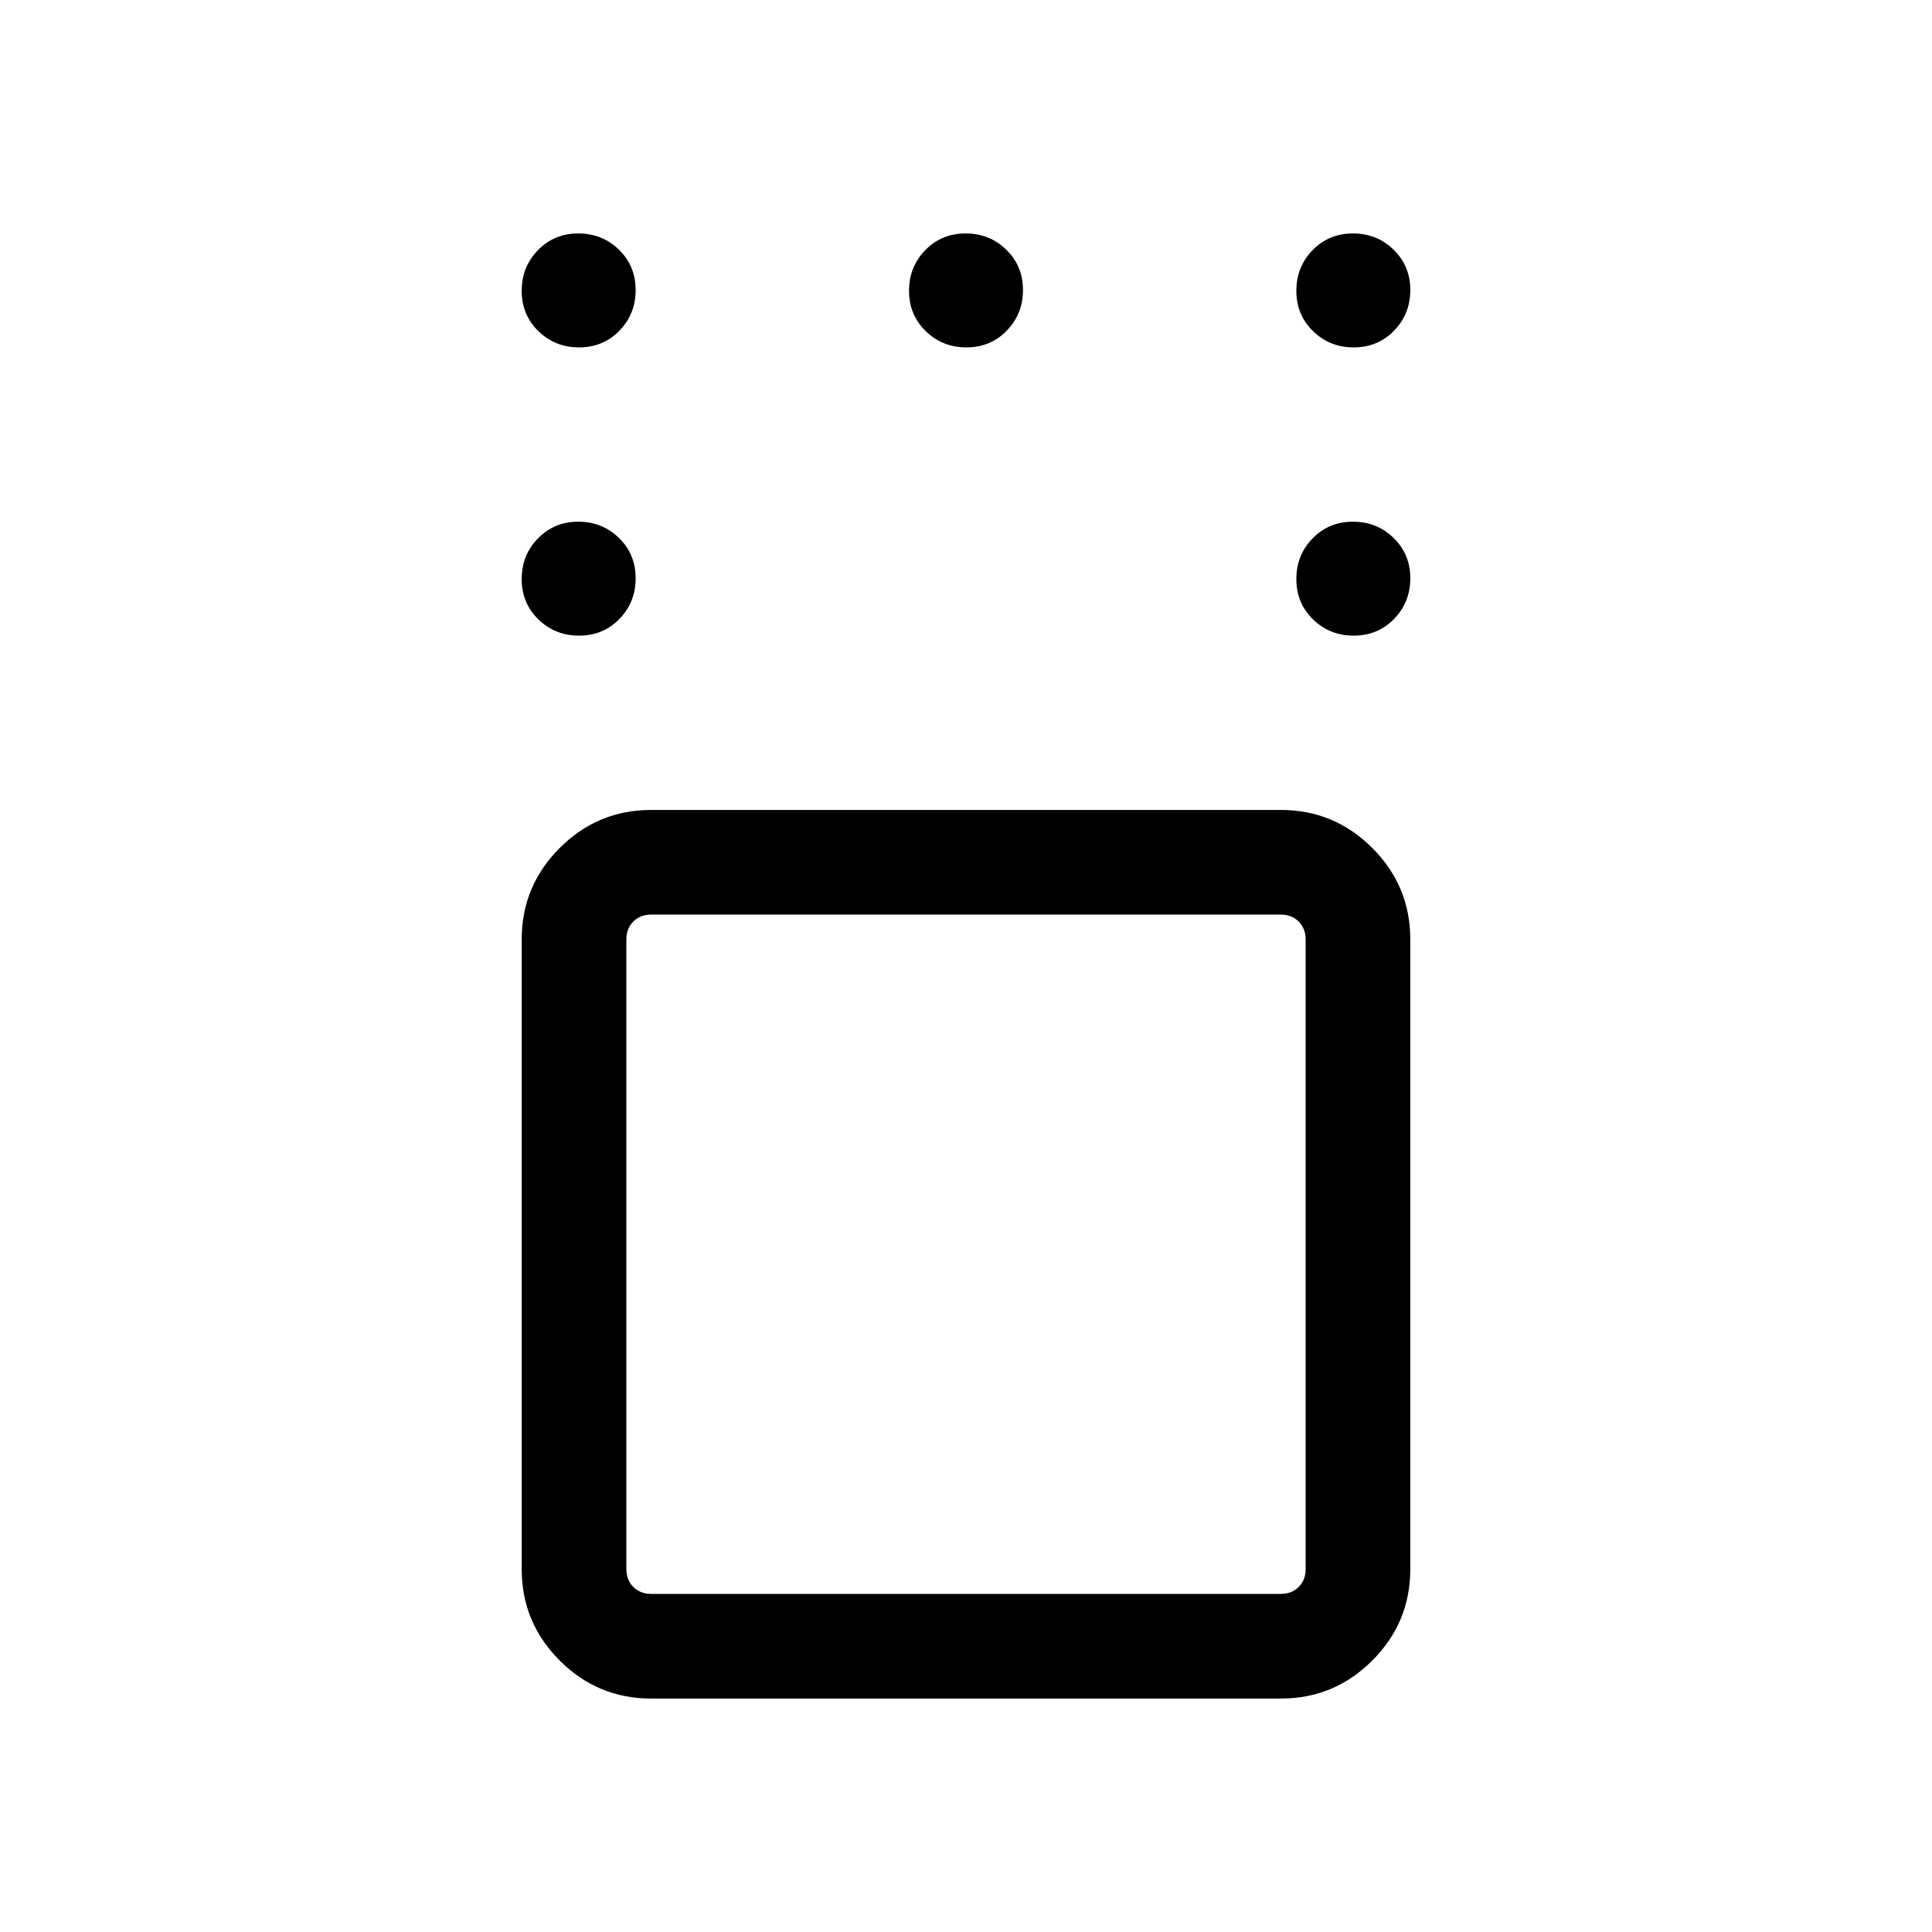 <svg xmlns="http://www.w3.org/2000/svg" height="20" viewBox="0 -960 960 960" width="20"><path d="M323.54-116q-26.53 0-45.42-18.89t-18.89-45.42v-312.92q0-26.53 18.89-45.42t45.42-18.89h312.92q26.53 0 45.42 18.89t18.89 45.42v312.92q0 26.53-18.89 45.42T636.46-116H323.54Zm312.92-389.54H323.54q-5.39 0-8.85 3.46-3.46 3.47-3.46 8.85v312.92q0 5.39 3.46 8.85t8.85 3.46h312.92q5.39 0 8.85-3.46t3.46-8.85v-312.92q0-5.38-3.46-8.85-3.46-3.46-8.85-3.46Zm36.21-138.61q-11.94 0-20.23-8.08-8.29-8.08-8.29-20.02t8.08-20.23q8.08-8.29 20.02-8.29t20.23 8.08q8.29 8.08 8.29 20.02t-8.08 20.23q-8.08 8.29-20.02 8.29Zm0-143.23q-11.94 0-20.23-8.08-8.29-8.08-8.29-20.02t8.08-20.23q8.08-8.29 20.02-8.29t20.23 8.08q8.29 8.08 8.29 20.02t-8.08 20.23q-8.08 8.29-20.02 8.29Zm-192.46 0q-11.94 0-20.23-8.08-8.29-8.08-8.29-20.02t8.08-20.23q8.08-8.29 20.02-8.29t20.23 8.08q8.29 8.08 8.29 20.02t-8.08 20.23q-8.08 8.29-20.02 8.29Zm-192.46 0q-11.94 0-20.23-8.08-8.29-8.08-8.29-20.02t8.08-20.23q8.08-8.29 20.02-8.29t20.23 8.08q8.29 8.08 8.29 20.02t-8.08 20.23q-8.08 8.29-20.02 8.29Zm0 143.23q-11.94 0-20.23-8.08-8.29-8.08-8.29-20.02t8.08-20.23q8.08-8.29 20.02-8.29t20.23 8.08q8.29 8.08 8.29 20.02t-8.08 20.23q-8.08 8.29-20.02 8.29ZM480-336.77Z"/></svg>